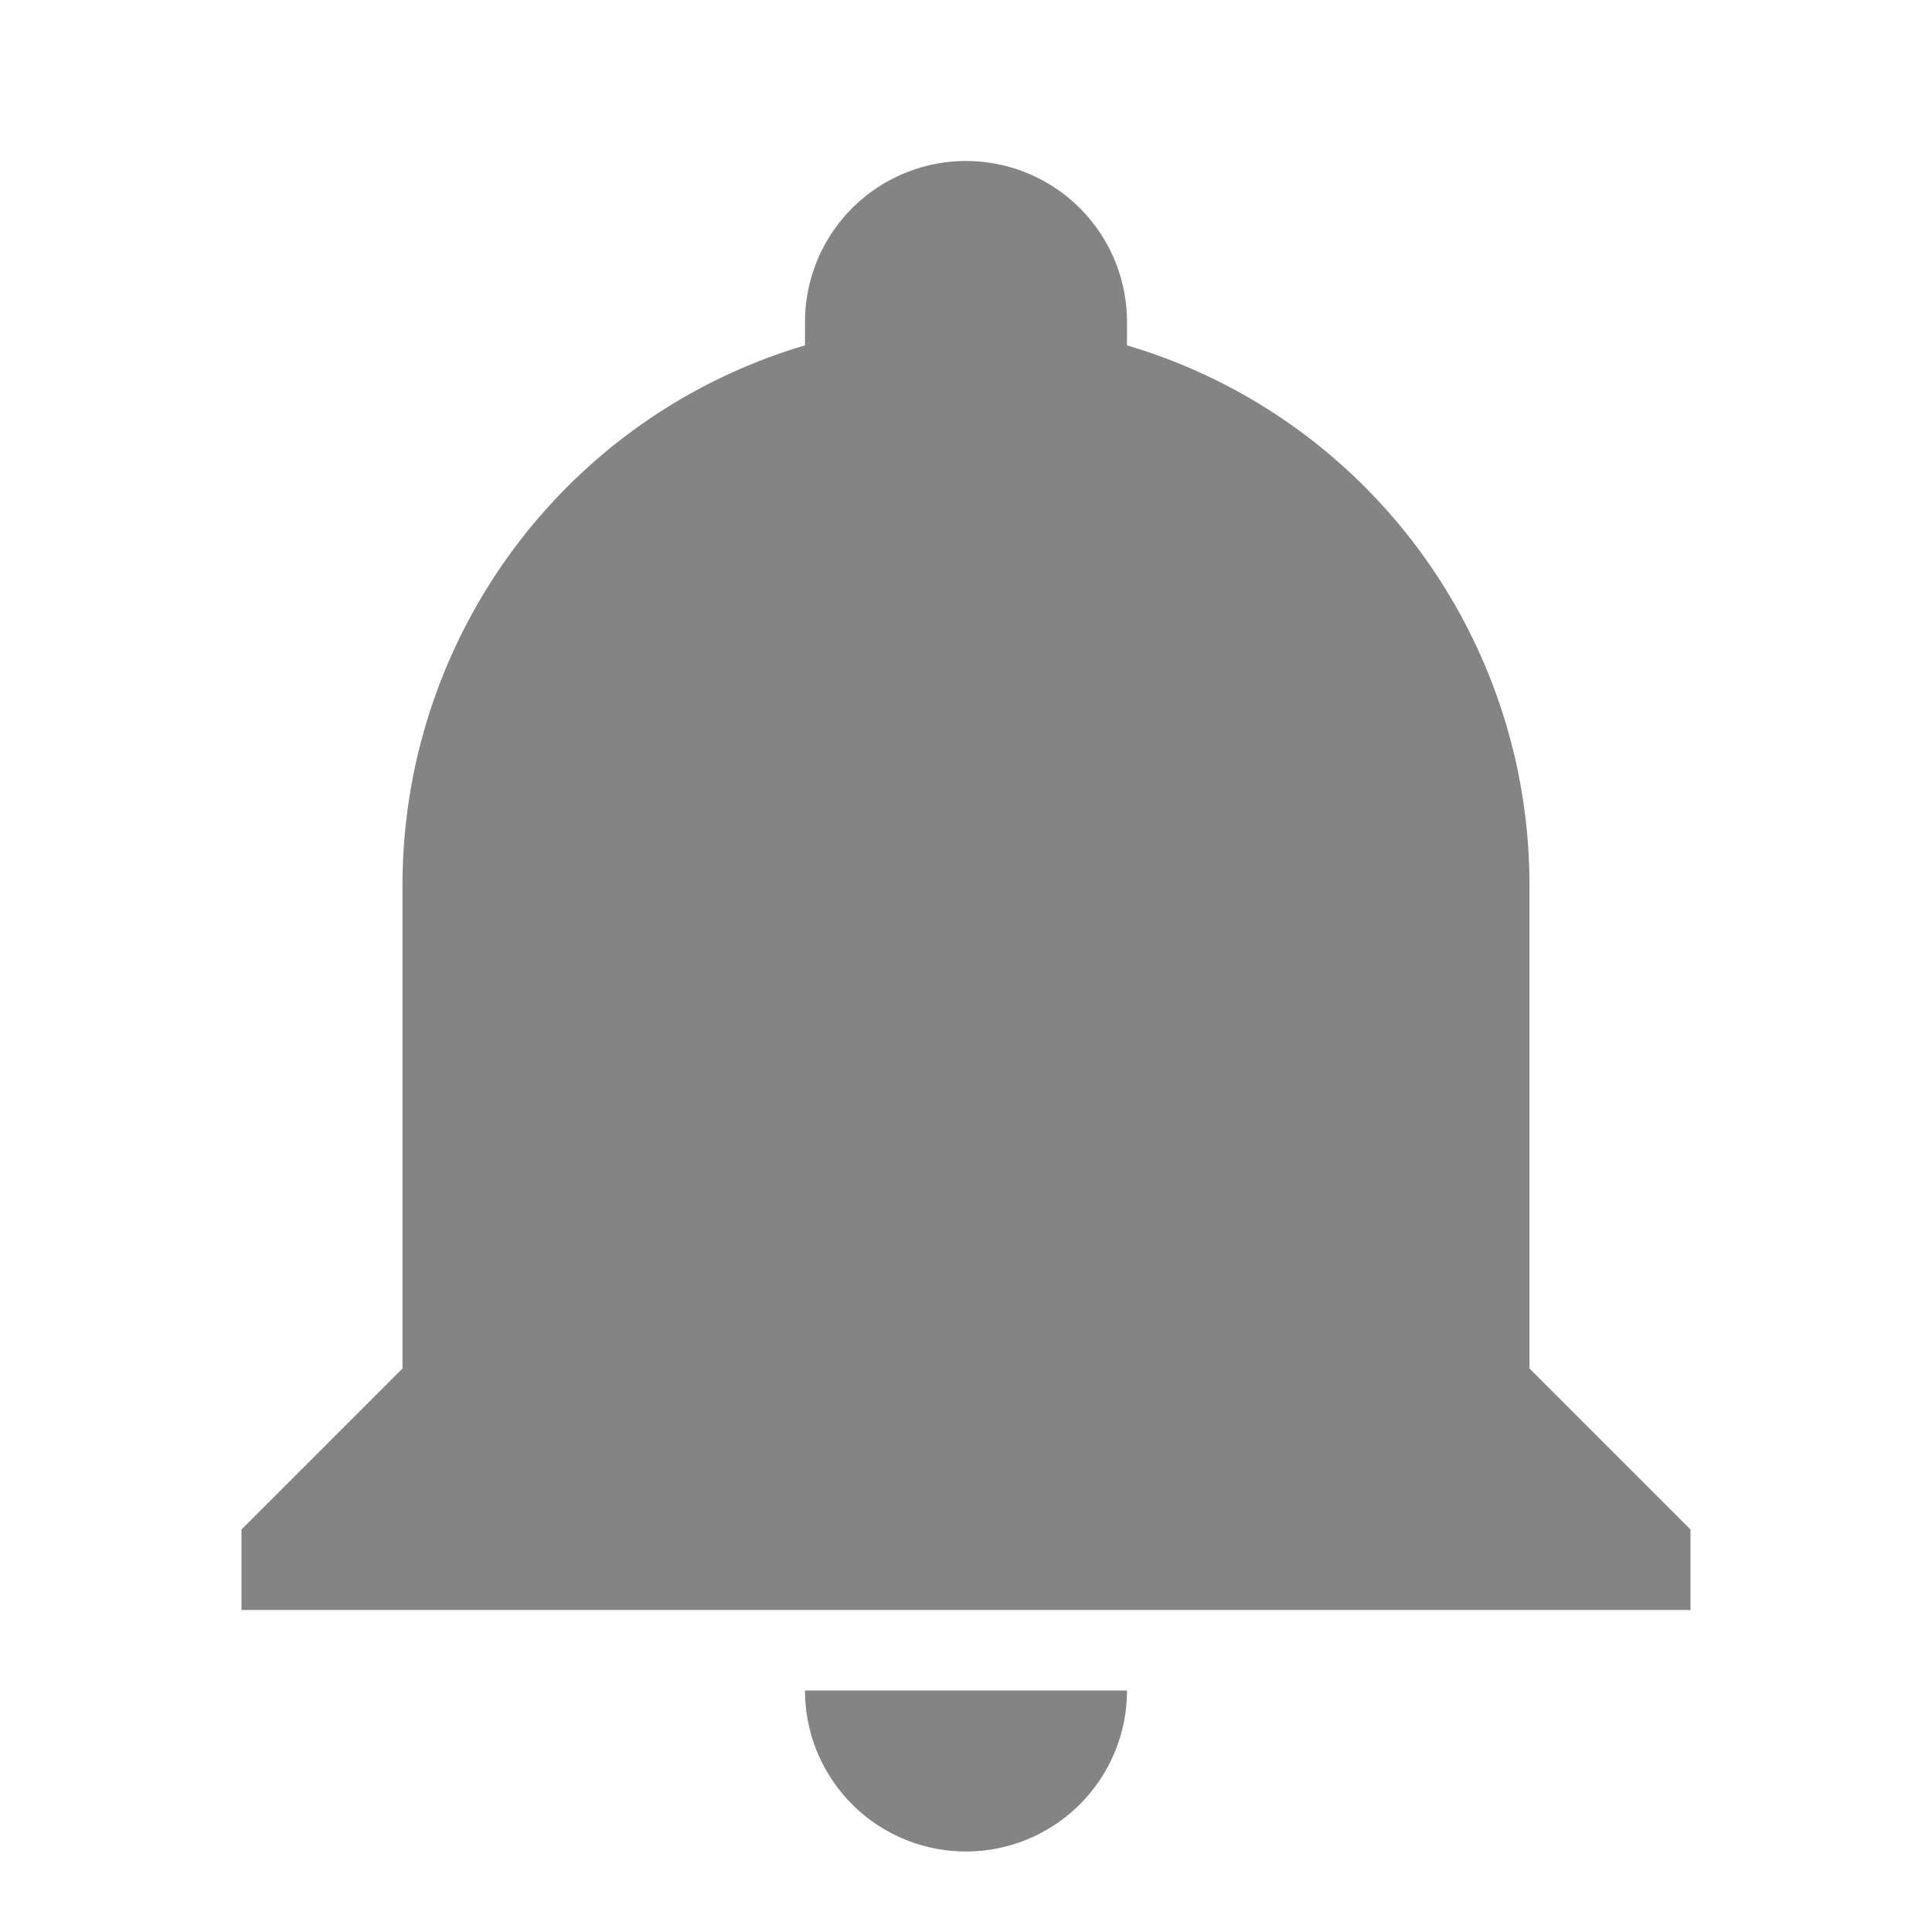 <svg xmlns="http://www.w3.org/2000/svg" width="24" height="24" fill="none" viewBox="0 0 24 24">
    <path fill="#848484" d="M21 19v1H3v-1l2-2v-6c0-3.1 2.03-5.83 5-6.71V4a2 2 0 1 1 4 0v.29c2.97.88 5 3.61 5 6.71v6l2 2zm-7 2a2 2 0 0 1-4 0"/>
</svg>
